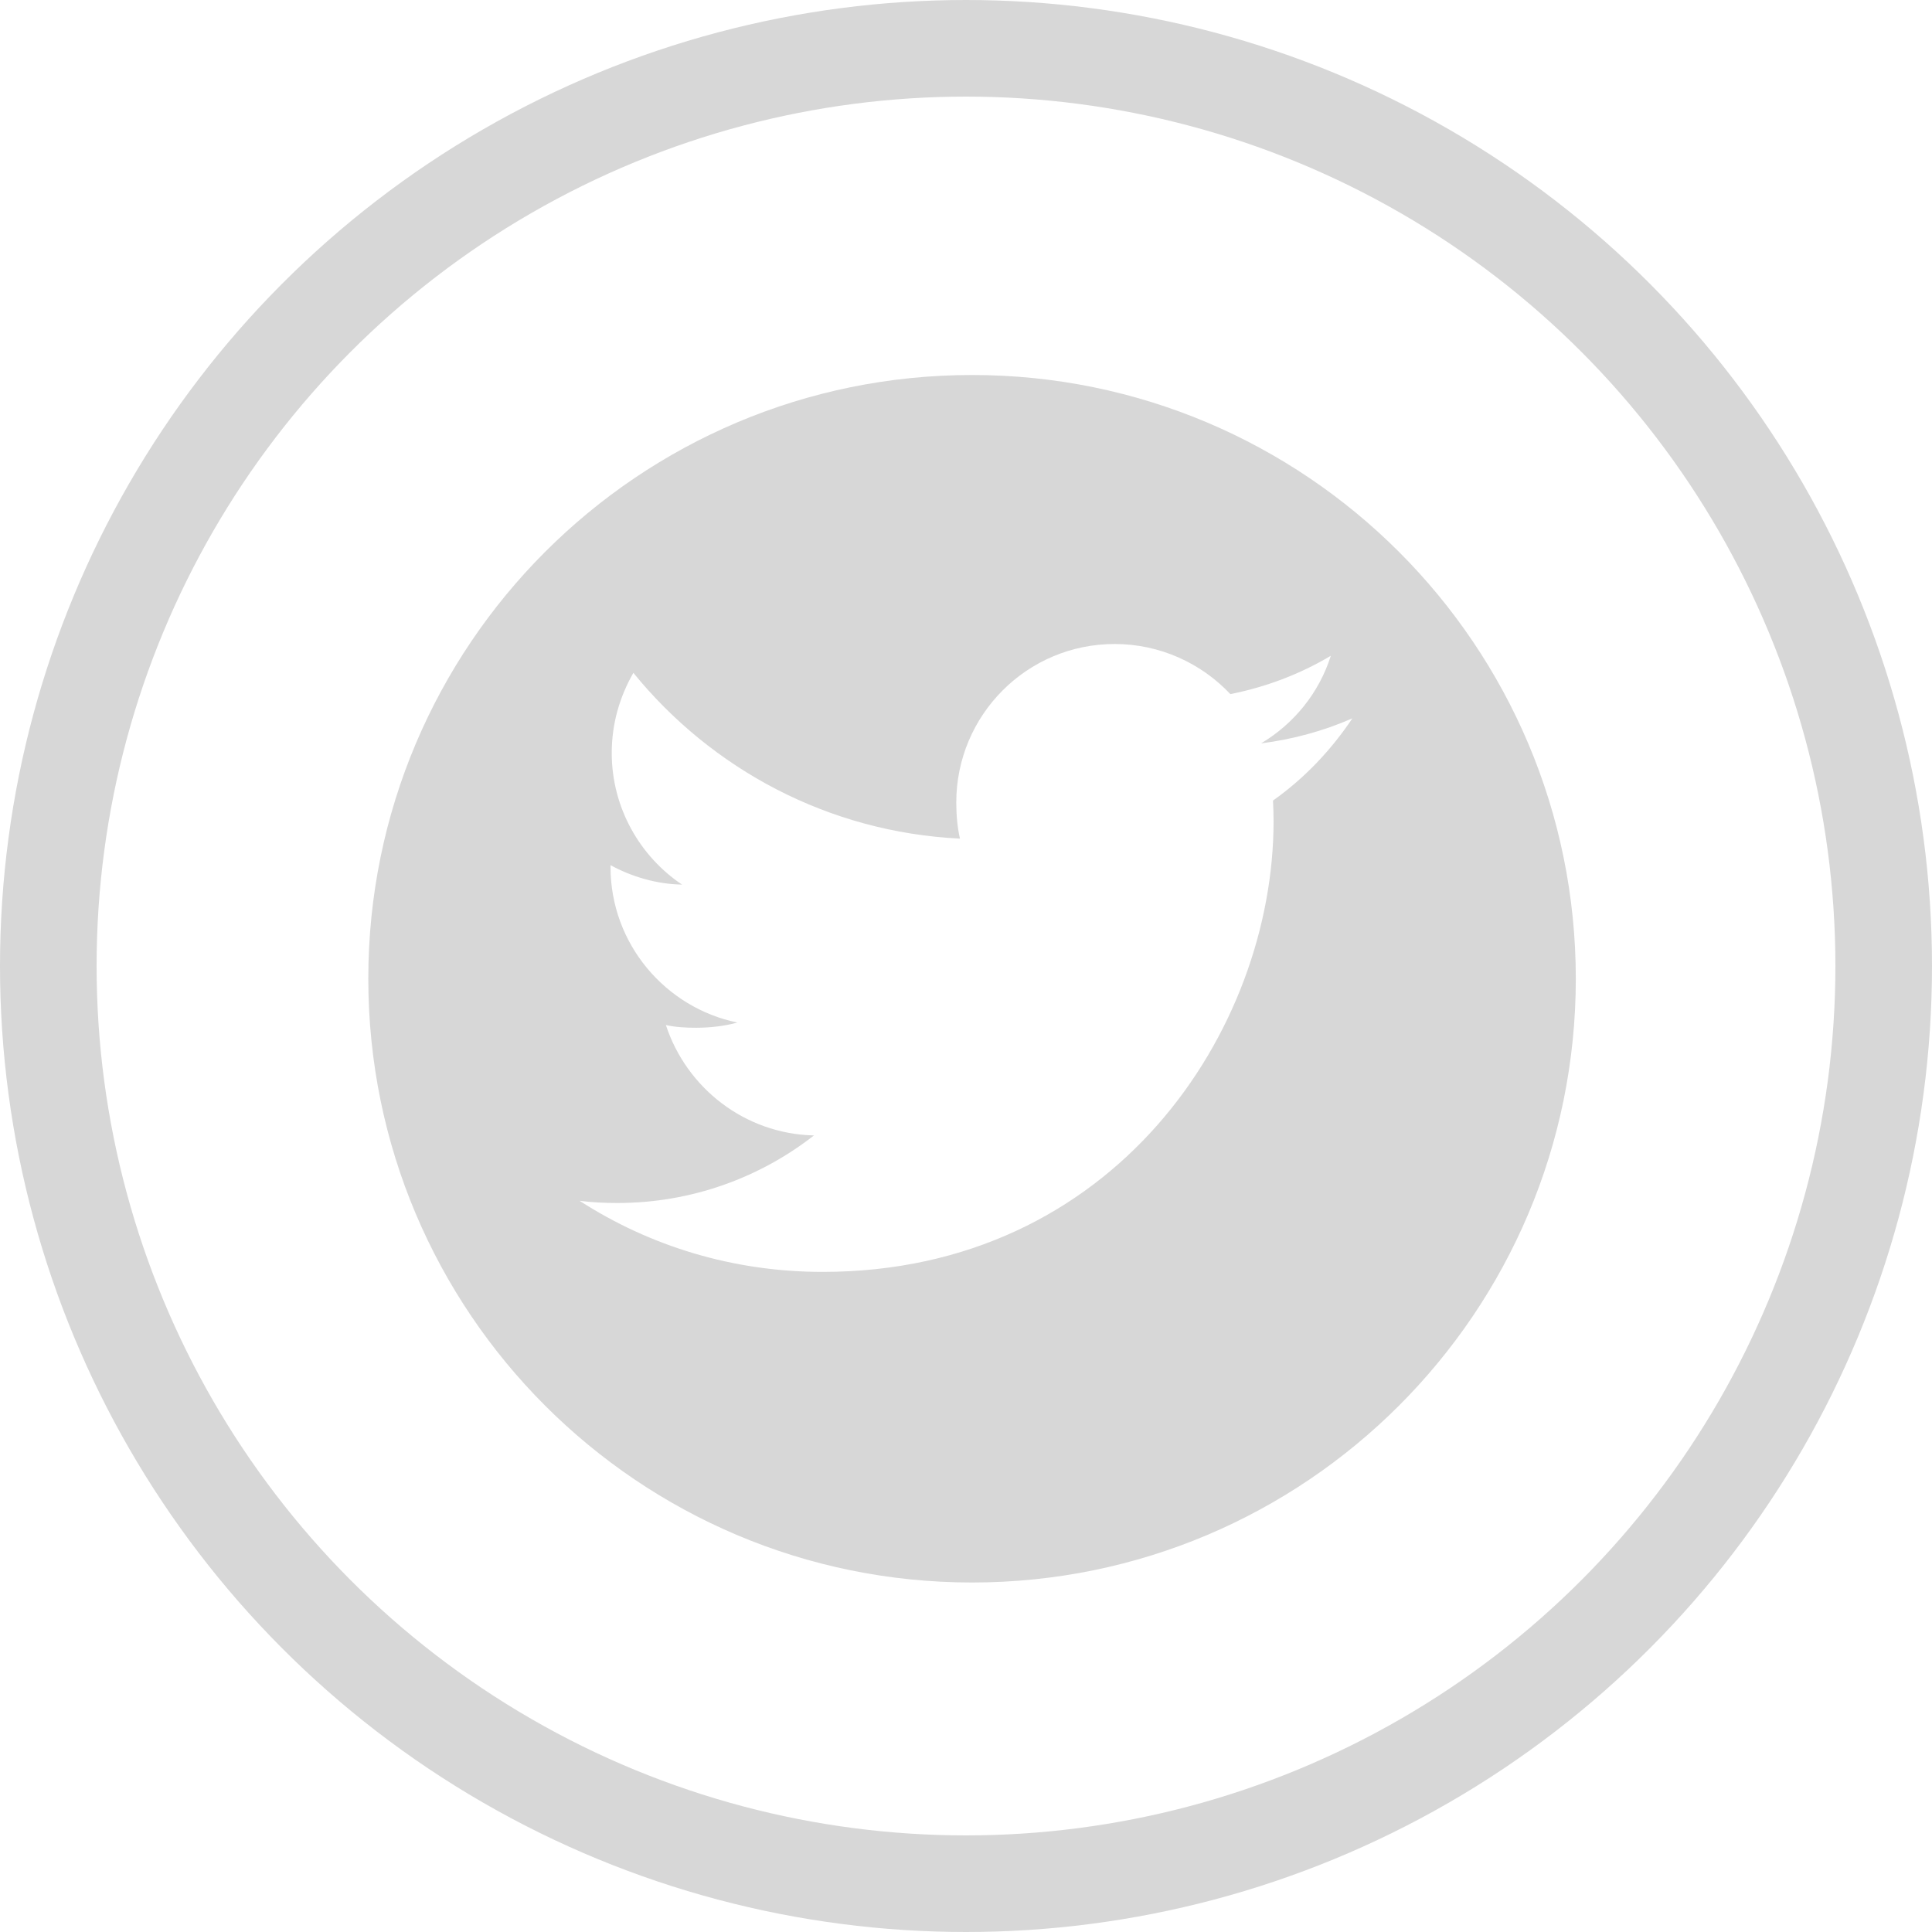 <svg width="30" height="30" viewBox="0 0 30 30" fill="none" xmlns="http://www.w3.org/2000/svg">
<circle cx="15" cy="15" r="14.25" stroke="#D7D7D7" stroke-width="1.5"/>
<path fill-rule="evenodd" clip-rule="evenodd" d="M15.094 24.573C20.271 24.573 24.469 20.376 24.469 15.198C24.469 10.021 20.271 5.823 15.094 5.823C9.916 5.823 5.719 10.021 5.719 15.198C5.719 20.376 9.916 24.573 15.094 24.573ZM19.582 11.543C20.078 11.48 20.554 11.35 21 11.154C20.666 11.652 20.255 12.085 19.767 12.431C19.772 12.536 19.776 12.641 19.776 12.749C19.776 16 17.301 19.75 12.774 19.75C11.381 19.75 10.09 19.349 9 18.646C9.194 18.671 9.387 18.68 9.589 18.68C10.739 18.68 11.802 18.285 12.639 17.631C11.563 17.607 10.659 16.891 10.34 15.917C10.489 15.95 10.649 15.959 10.806 15.959C11.033 15.959 11.251 15.932 11.451 15.878C10.333 15.649 9.48 14.656 9.48 13.46V13.434C9.809 13.614 10.196 13.729 10.591 13.736C9.938 13.299 9.499 12.544 9.499 11.692C9.499 11.238 9.623 10.817 9.835 10.448C11.051 11.942 12.861 12.922 14.906 13.022C14.866 12.843 14.849 12.656 14.849 12.461C14.849 11.105 15.946 10 17.308 10C18.01 10 18.653 10.298 19.105 10.778C19.664 10.667 20.189 10.466 20.665 10.183C20.482 10.76 20.093 11.238 19.582 11.543Z" fill="#D7D7D7"/>
</svg>
